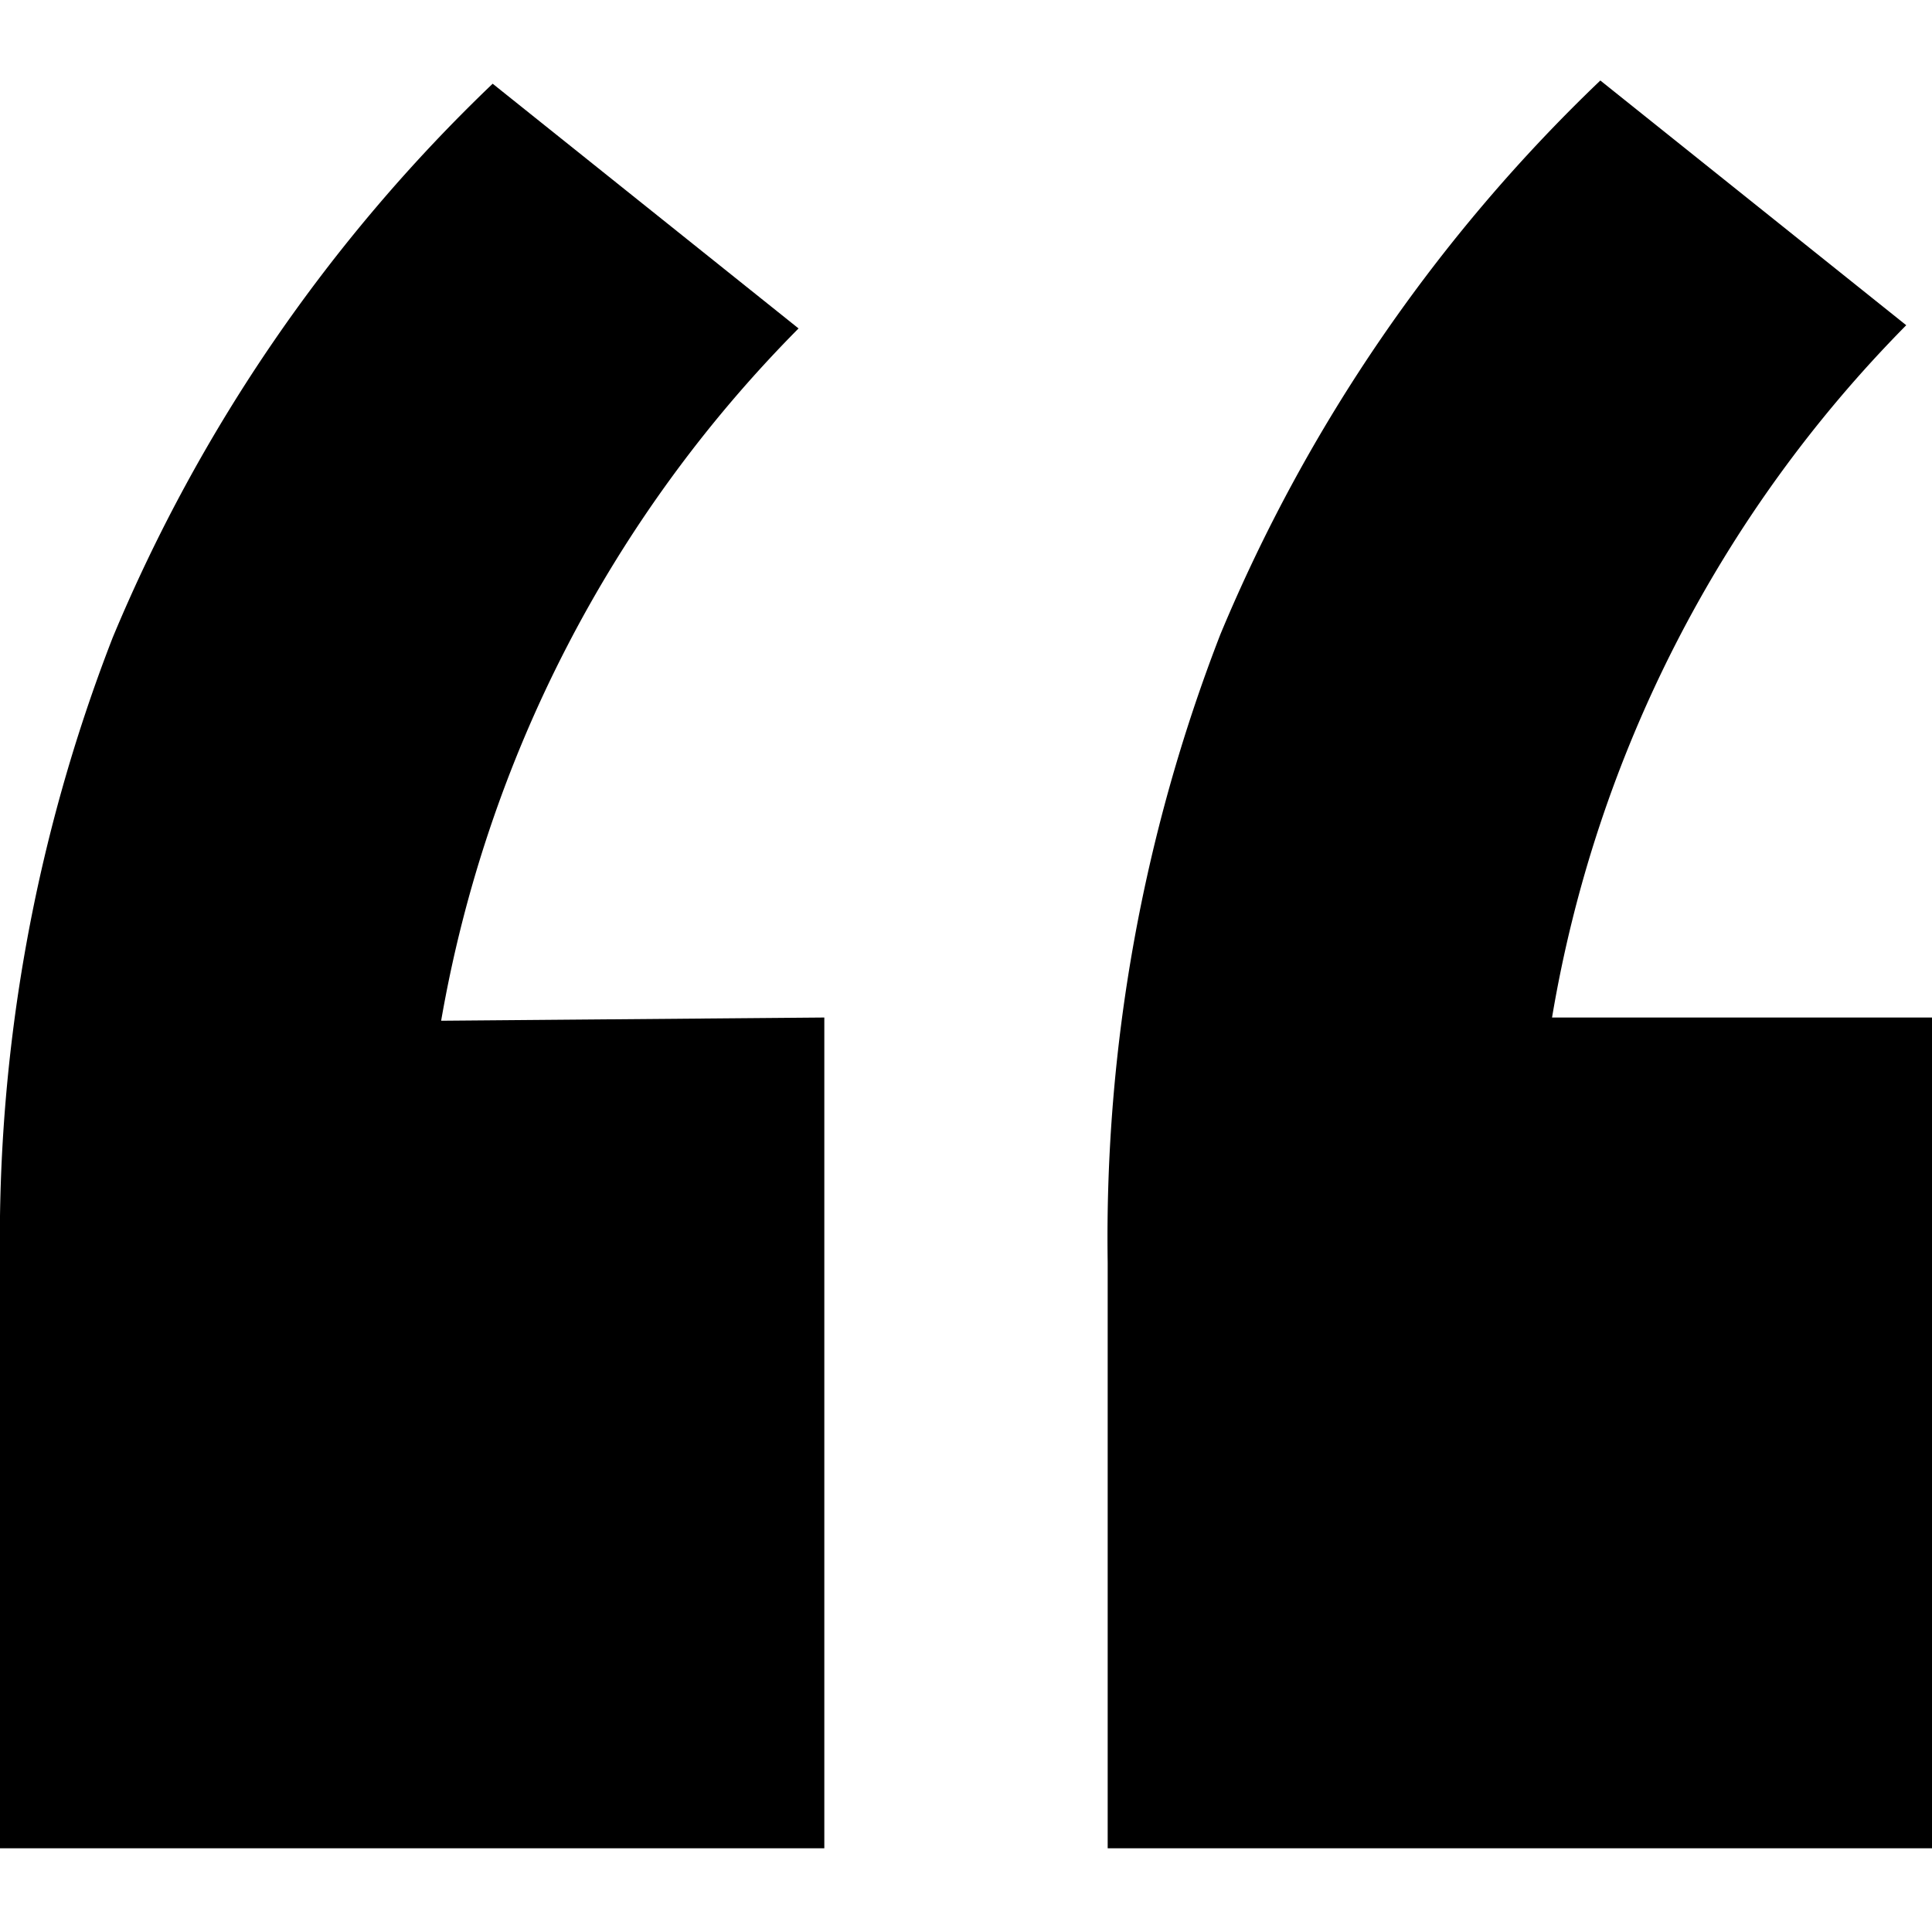 <svg xmlns="http://www.w3.org/2000/svg" viewBox="0 0 60 60"><path d="M25.6 31.6v25.8H0V39.2a51.6 51.6 0 0 1 3.5-19.4A50.8 50.8 0 0 1 15.3 2.6l9.5 7.6a40.3 40.3 0 0 0-11.1 21.5l11.9-.1zm34.4 0v25.8H34.4V39.2a51.8 51.8 0 0 1 3.5-19.5A50.8 50.8 0 0 1 49.7 2.5l9.5 7.6a40 40 0 0 0-11 21.5H60z"></path></svg>